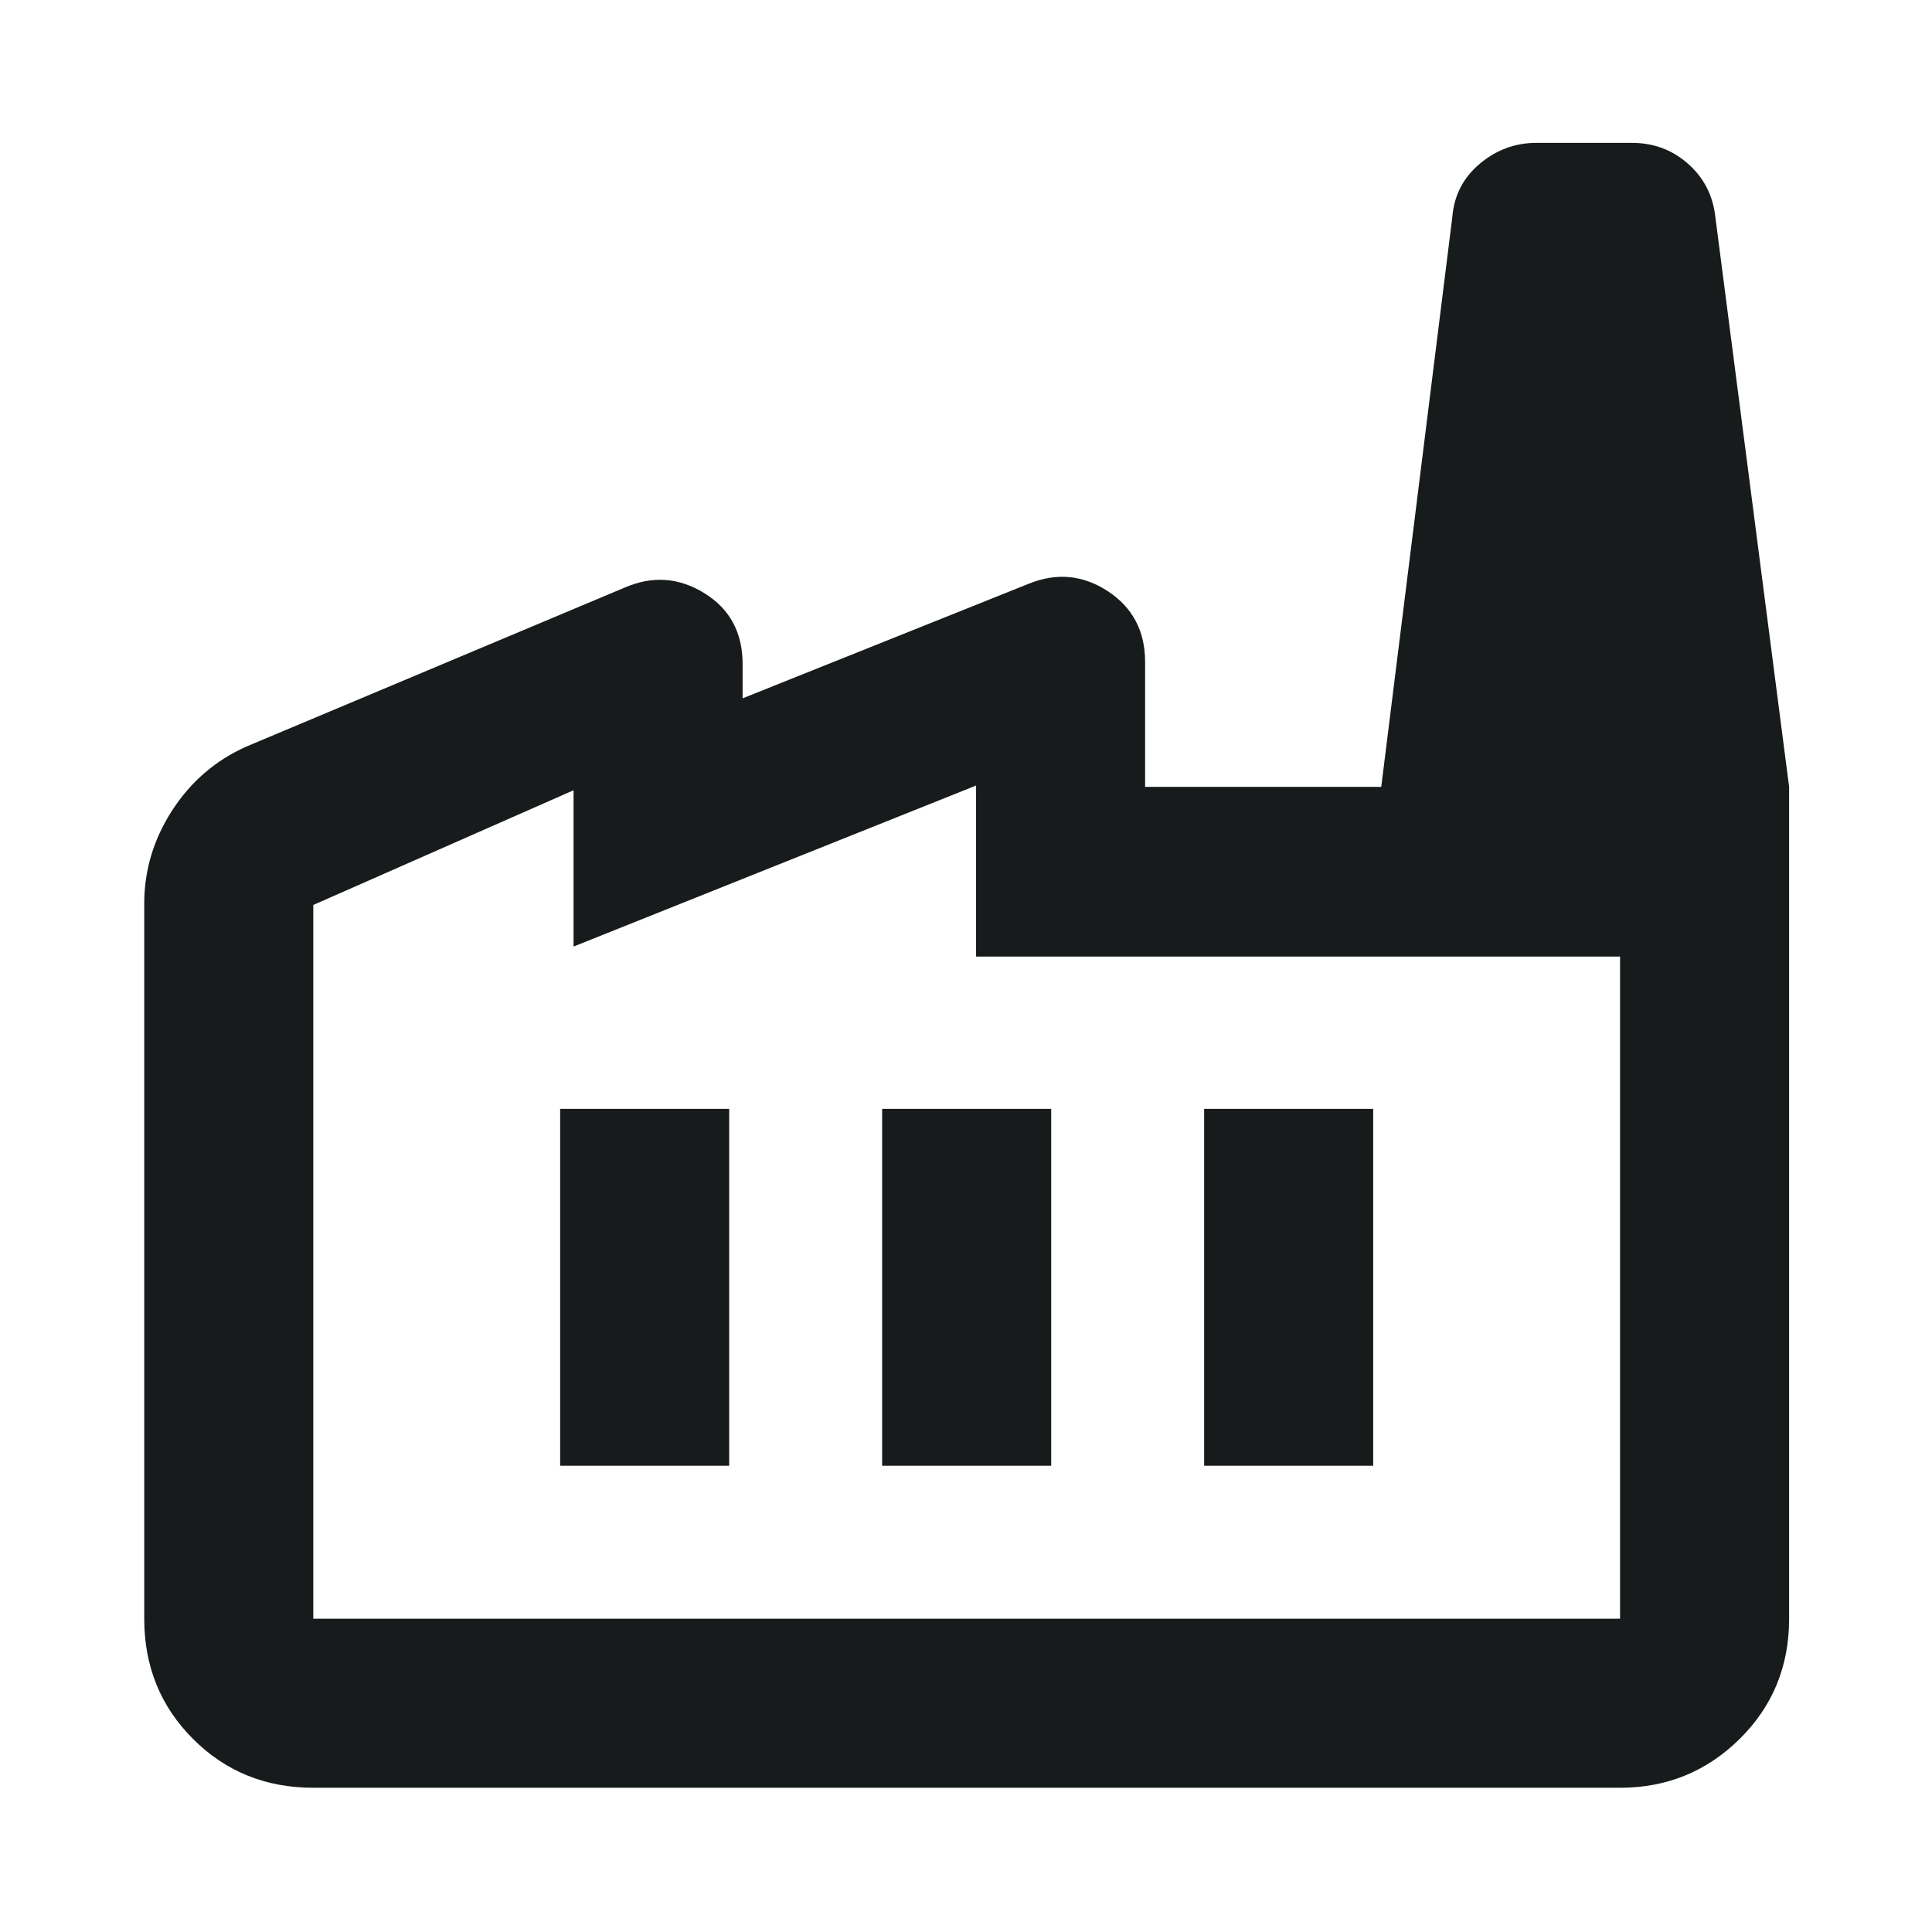 <svg xmlns="http://www.w3.org/2000/svg" height="40px" viewBox="0 -960 960 960" width="40px" fill="#181b1b"><path d="M155.67-71.67q-35.5 0-59.75-24.25t-24.25-59.75V-511q0-24.79 13.83-46.23 13.83-21.44 36.83-31.77l188-79q20.67-9 39.67 2.75T369-630v17l142.33-57q20.67-8.33 39.17 3.79Q569-654.09 569-631v62h320v413.33q0 35.5-24.58 59.75Q839.83-71.67 805-71.67H155.67Zm0-84H805v-329.02H485v-84.98l-200 80v-77.66l-129.33 57v354.66Zm282.66-76h84V-409h-84v177.33Zm-160 0h84V-409h-84v177.33Zm320 0h84V-409h-84v177.33ZM889-569H686.33l35.34-283.33q1.33-16 13.66-26.34 12.33-10.33 28-10.33H811q16.03 0 27.78 10.38 11.76 10.38 13.55 26.29L889-569ZM155.67-155.67H805 155.67Z"/></svg>